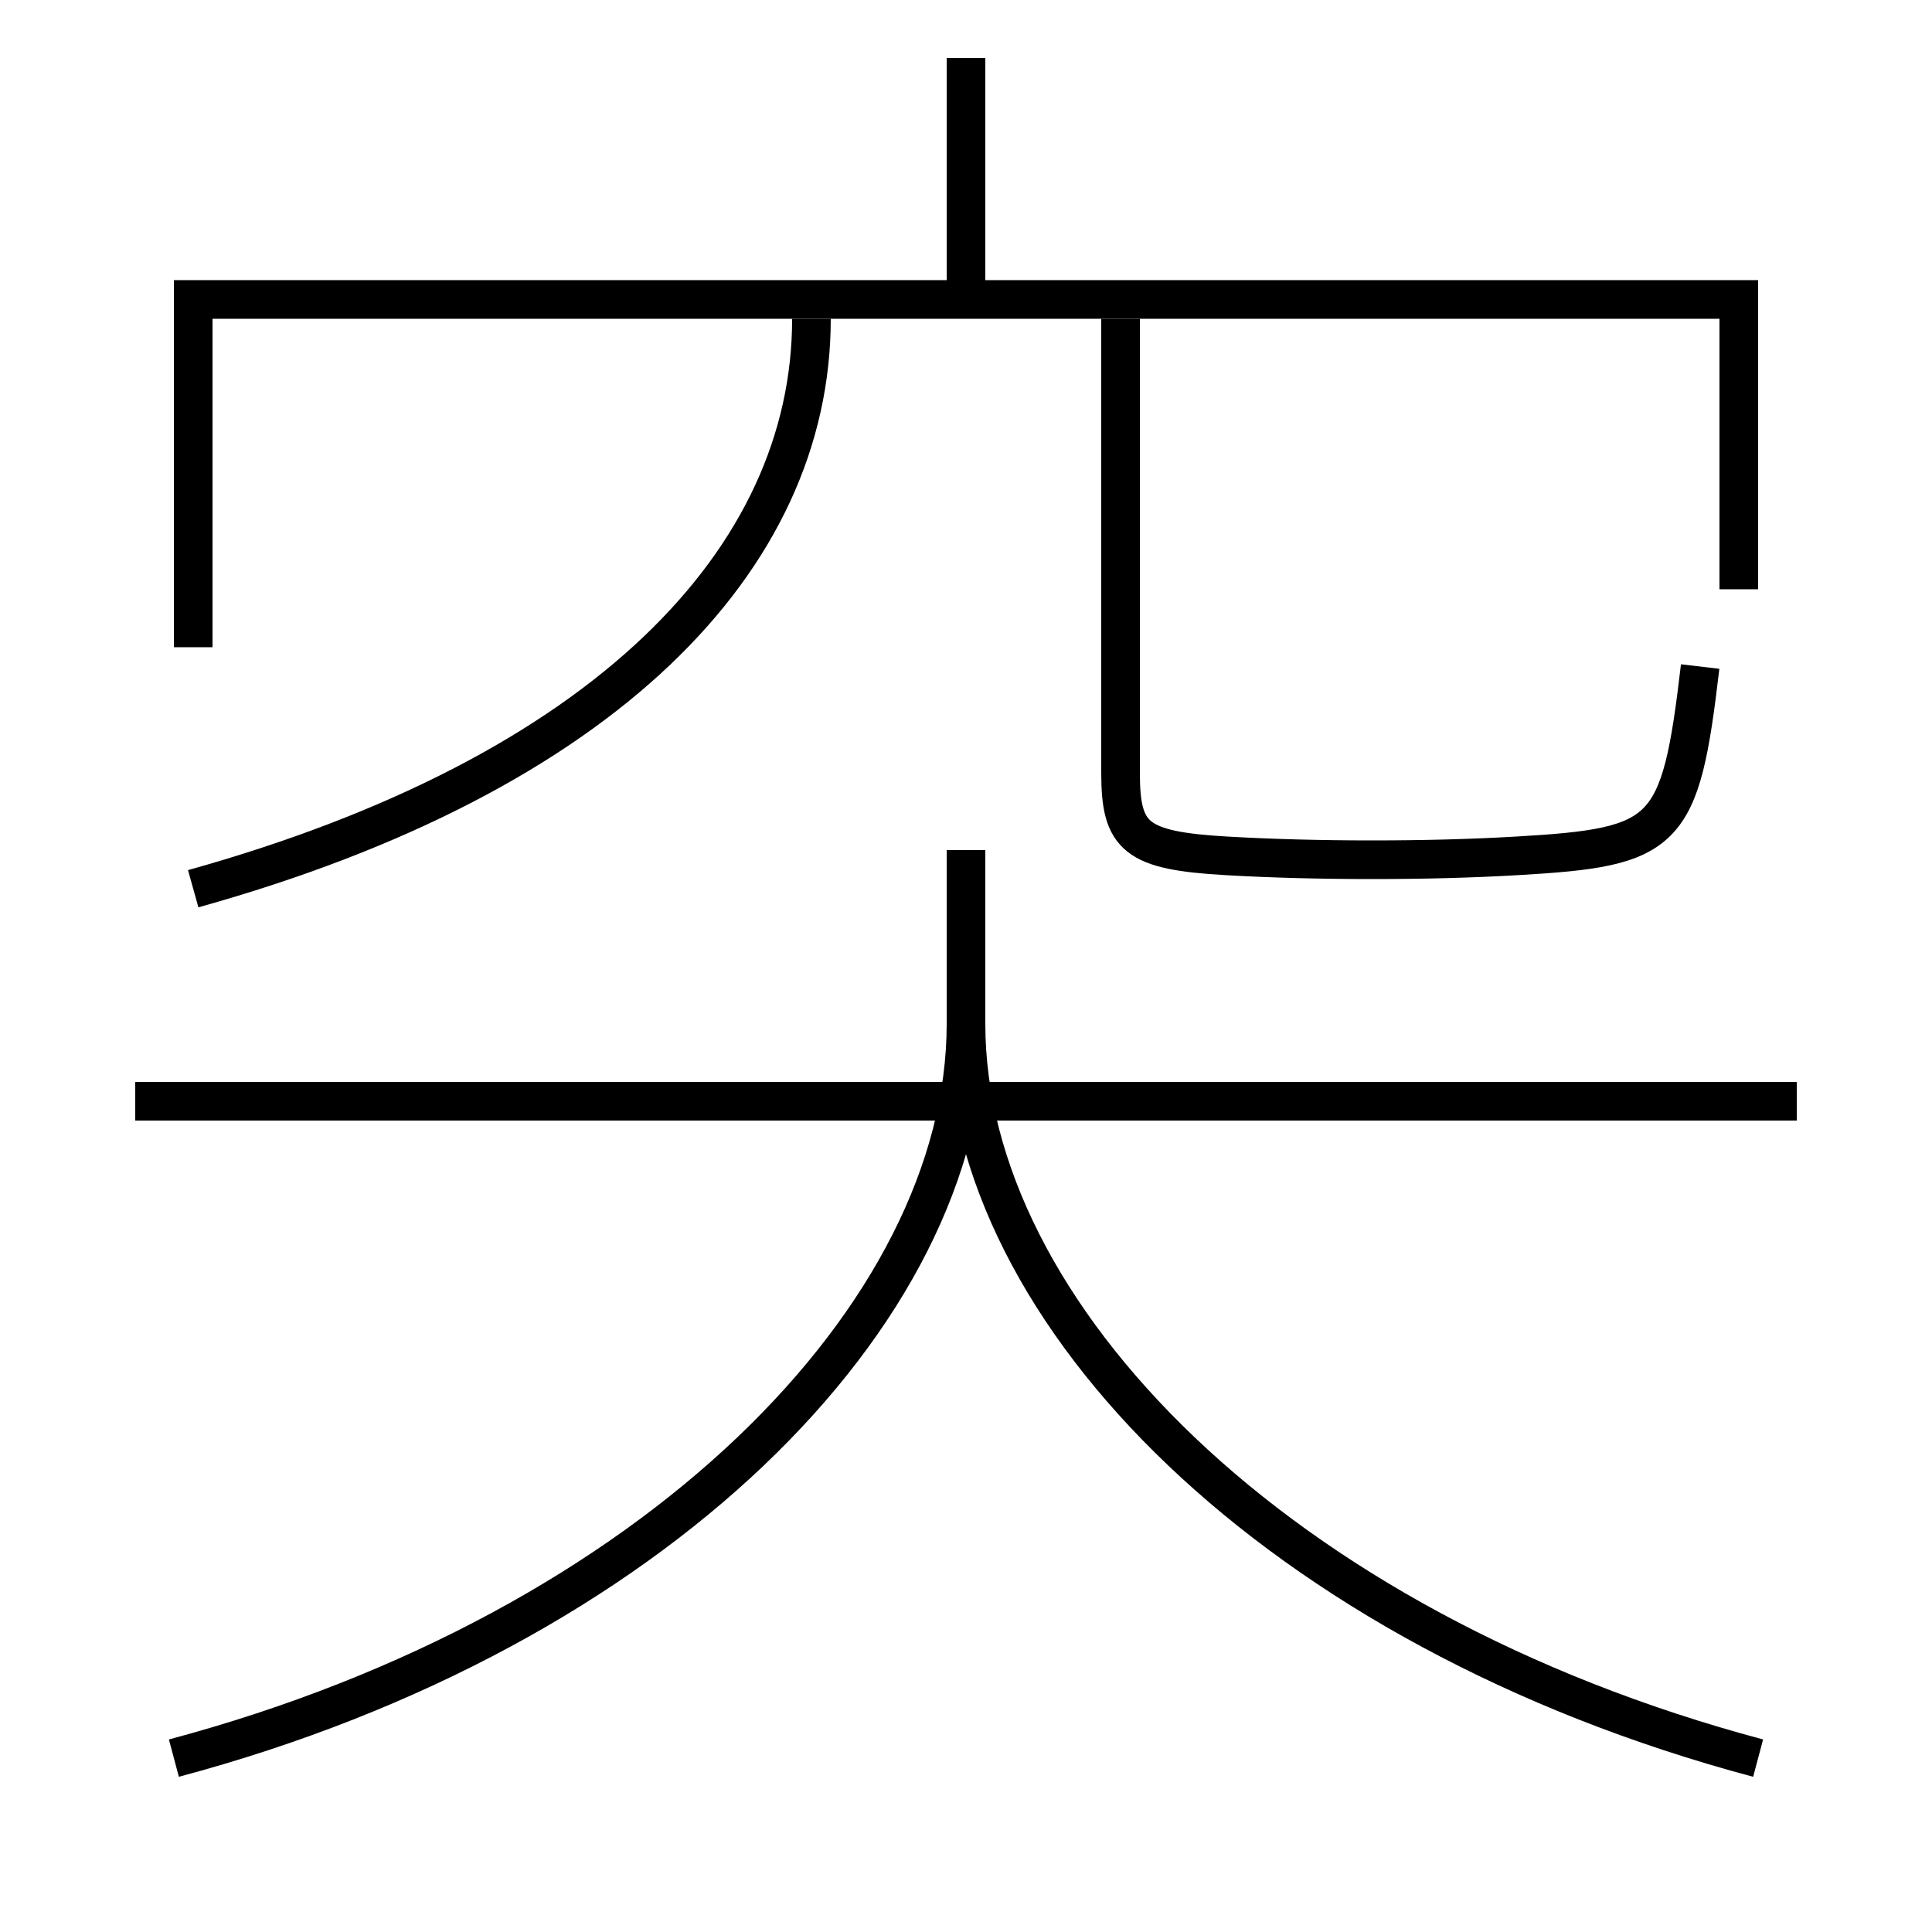 <?xml version='1.0' encoding='utf-8'?>
<svg xmlns="http://www.w3.org/2000/svg" height="100px" version="1.0" viewBox="0 0 100 100" width="100px" x="0px" y="0px">
<line fill="none" stroke="#000000" stroke-width="2" x1="50" x2="50" y1="15.5" y2="3" /><line fill="none" stroke="#000000" stroke-width="2" x1="7" x2="93" y1="57" y2="57" /><polyline fill="none" points="90,30.5 90,15.5 10,15.5 10,33.5" stroke="#000000" stroke-width="2" /><path d="M58,16.5 v23.5 c0,3.327 0.76,4.028 5.5,4.3 c2.352,0.135 4.934,0.2 7.5,0.2 c2.659,0 5.135,-0.063 7.5,-0.2 c7.811,-0.451 8.473,-1.053 9.5,-9.8" fill="none" stroke="#000000" stroke-width="2" /><path d="M10,46 c21.297,-5.941 32,-17.039 32,-29.5" fill="none" stroke="#000000" stroke-width="2" /><path d="M9,91 c24.935,-6.655 41,-23.016 41,-38 v-9.0" fill="none" stroke="#000000" stroke-width="2" /><path d="M91,91 c-24.935,-6.654 -41,-23.016 -41,-38" fill="none" stroke="#000000" stroke-width="2" /></svg>